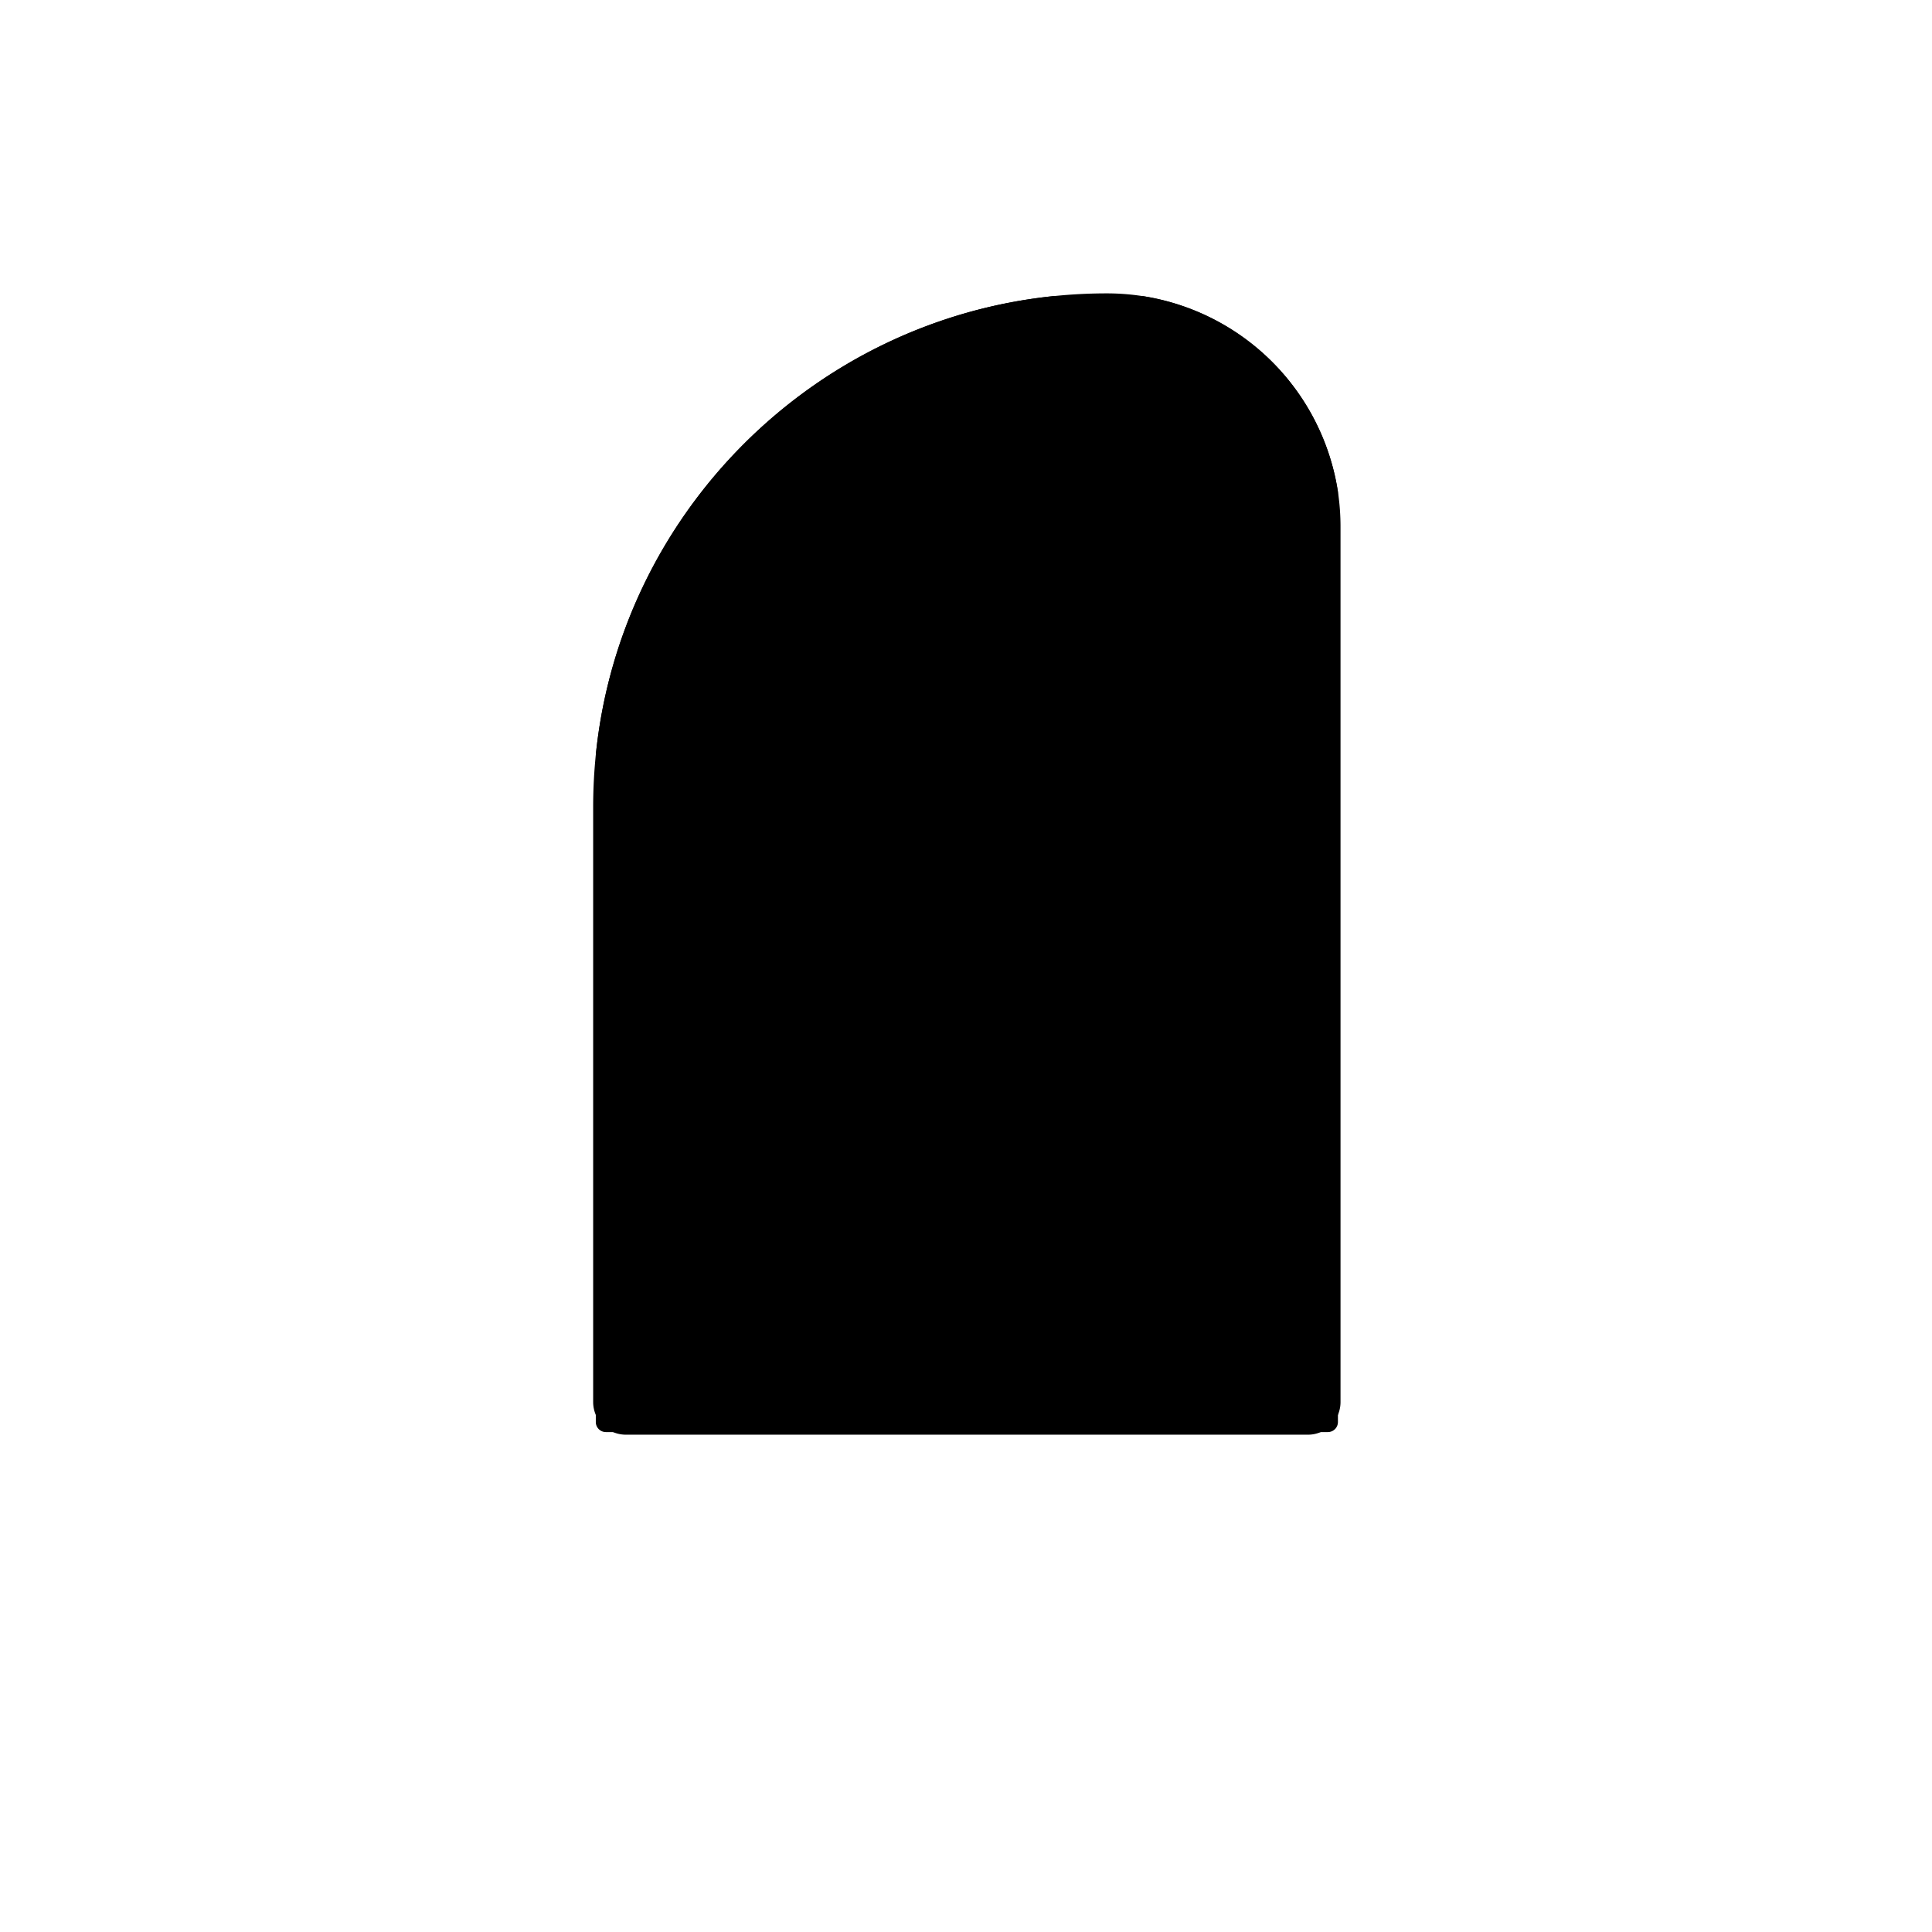 <svg xmlns="http://www.w3.org/2000/svg" viewBox="0 0 1080 1080"><g id="Capa_5" data-name="Capa 5"><path d="M747.91,274.92v520a5.62,5.62,0,0,1-5.62,5.62H338.69a5.63,5.63,0,0,1-5.63-5.62v-373c13.7-135,121.35-242.7,256.35-256.45h49.06A131,131,0,0,1,747.91,274.92Z"/><path d="M747.91,274.92A130.6,130.6,0,0,0,618.73,164a286.92,286.92,0,0,0-29.32,1.49c-135,13.75-242.65,121.43-256.35,256.45a288,288,0,0,0-1.48,29.22V783.75A18.27,18.27,0,0,0,349.82,802H731.15a18.06,18.06,0,0,0,7.21-1.49,18.24,18.24,0,0,0,11-16.76V294.65A130.9,130.9,0,0,0,747.91,274.92Zm-1.49,508.83A15.29,15.29,0,0,1,731.15,799H349.82a15.28,15.28,0,0,1-15.26-15.27V451.14C334.56,294.44,462,167,618.73,167A127.83,127.83,0,0,1,746.42,294.65Z"/></g></svg>